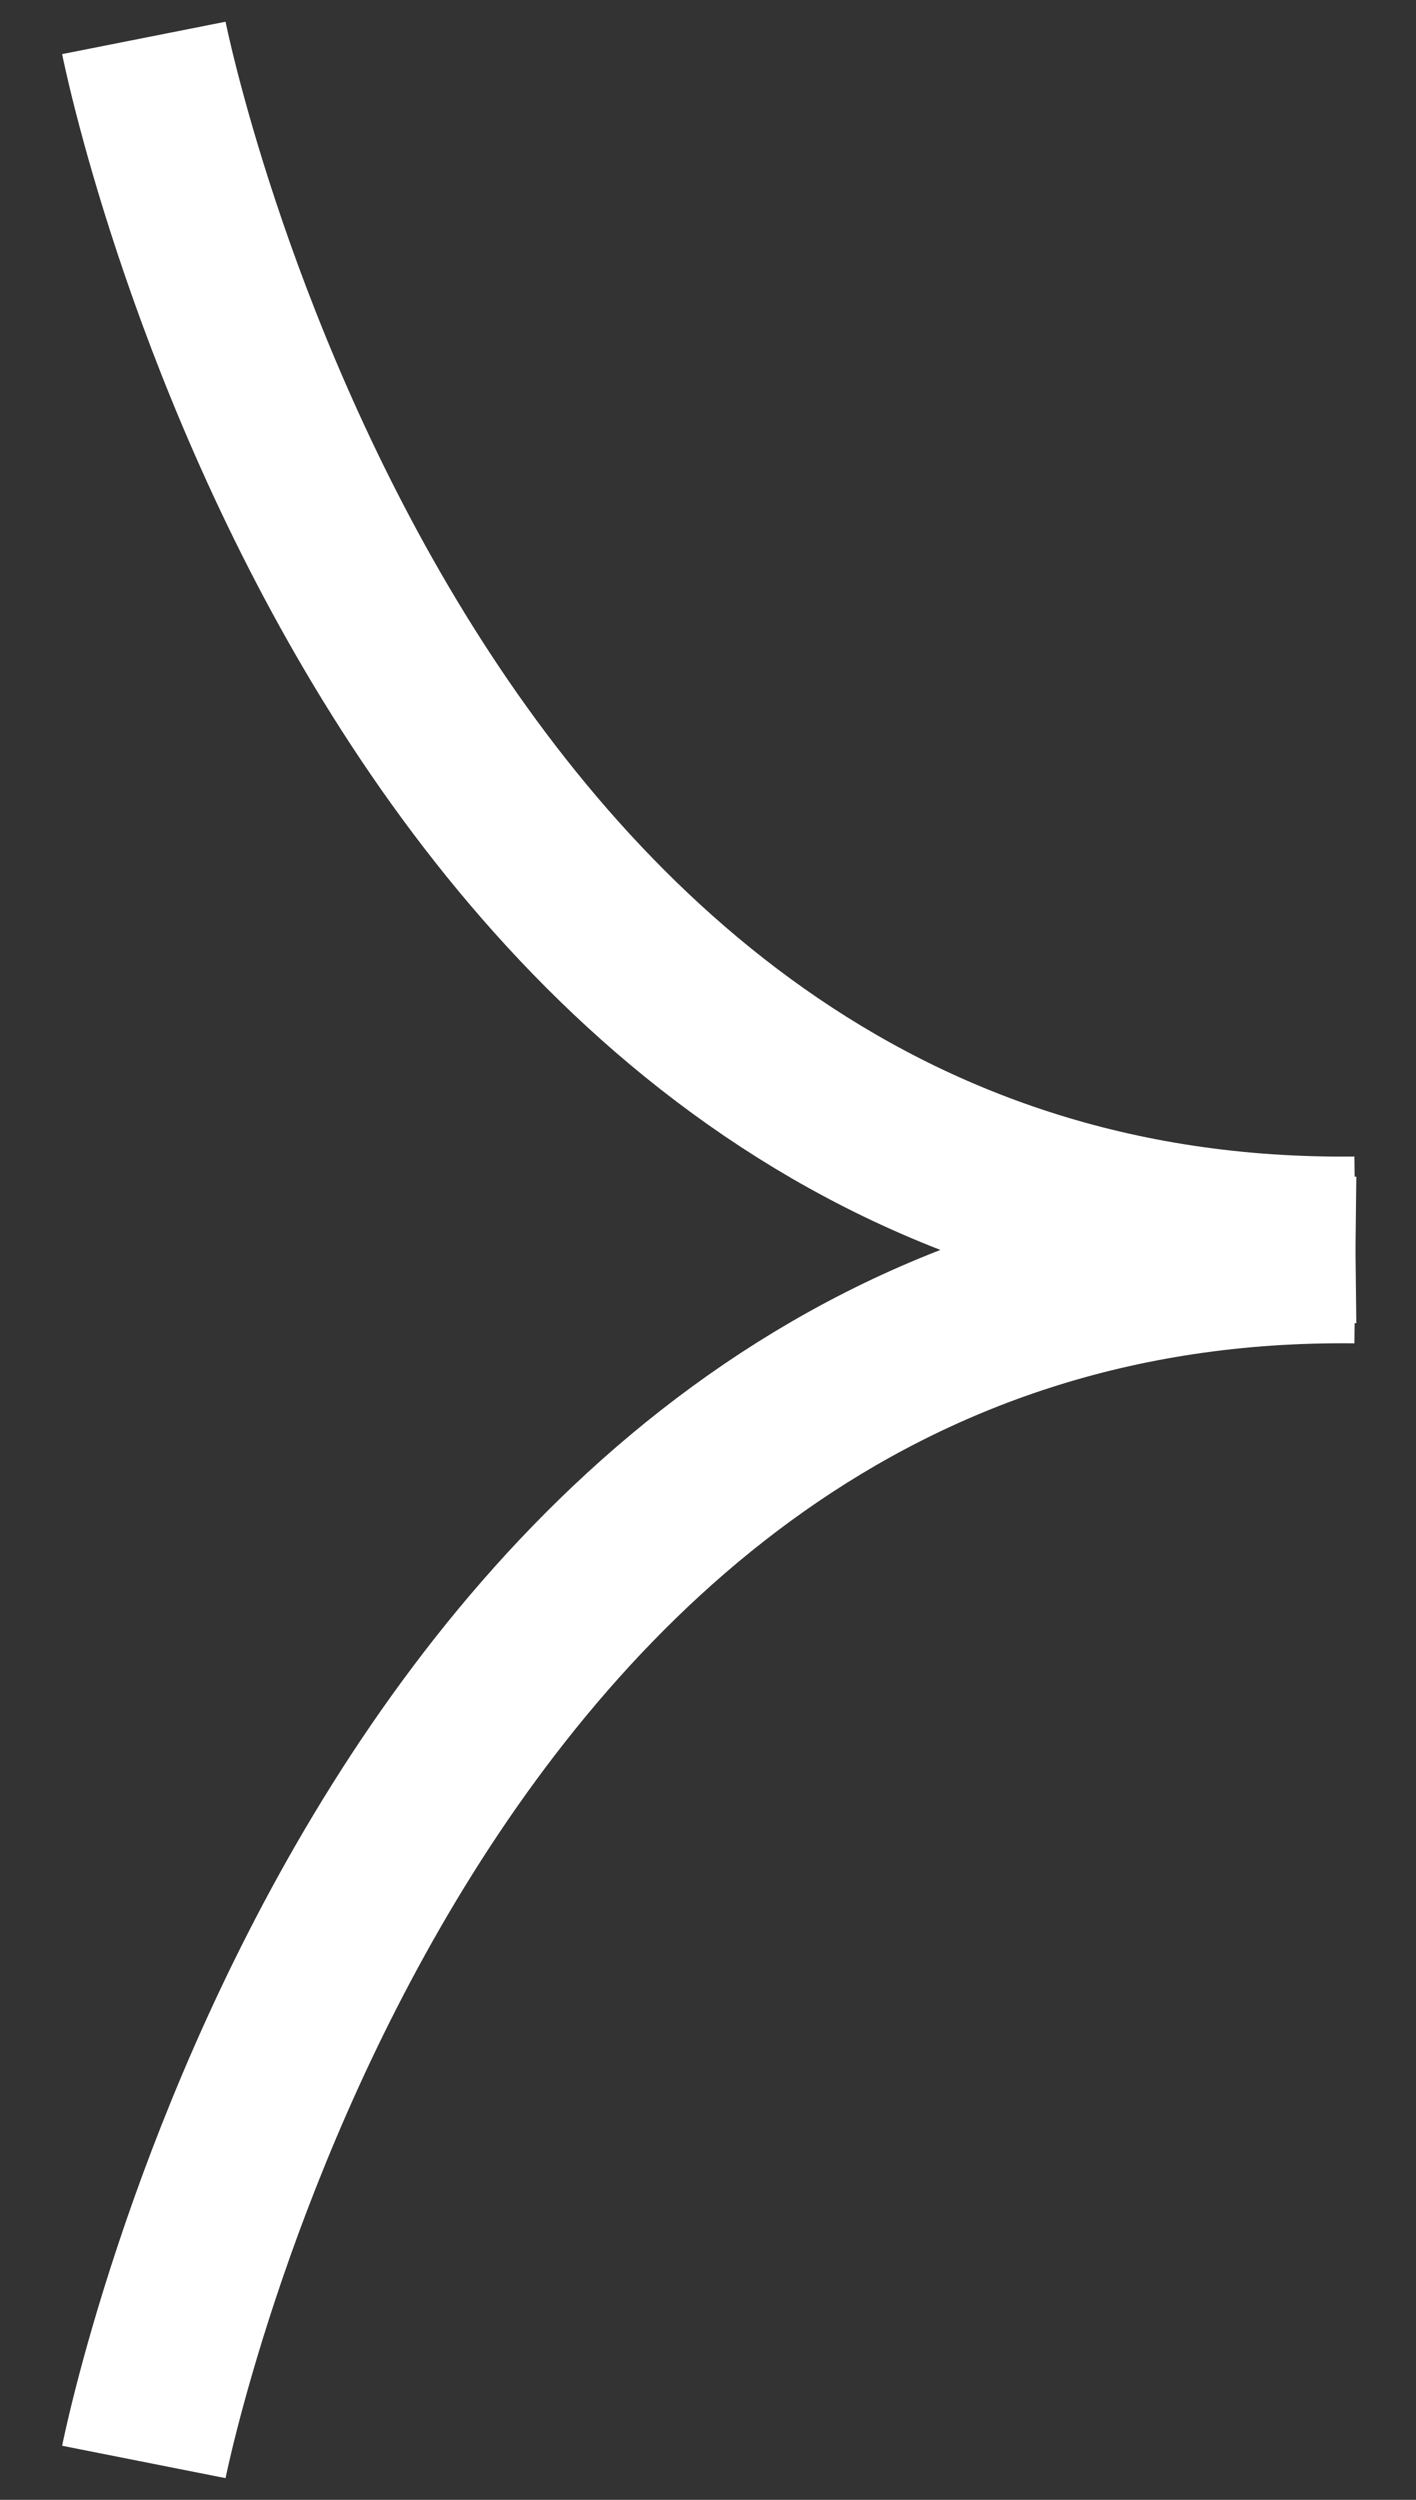 <svg width="17" height="30" viewBox="0 0 17 30" fill="none" xmlns="http://www.w3.org/2000/svg">
<rect x="0" y="0" width="17" height="30" fill="#333333" stroke="none"/>
<path d="M1.727 0.455C1.727 0.455 4.611 15.013 16.272 14.879" stroke="white" stroke-width="2"/>
<path d="M1.727 29.545C1.727 29.545 4.611 14.987 16.272 15.121" stroke="white" stroke-width="2"/>
</svg>
